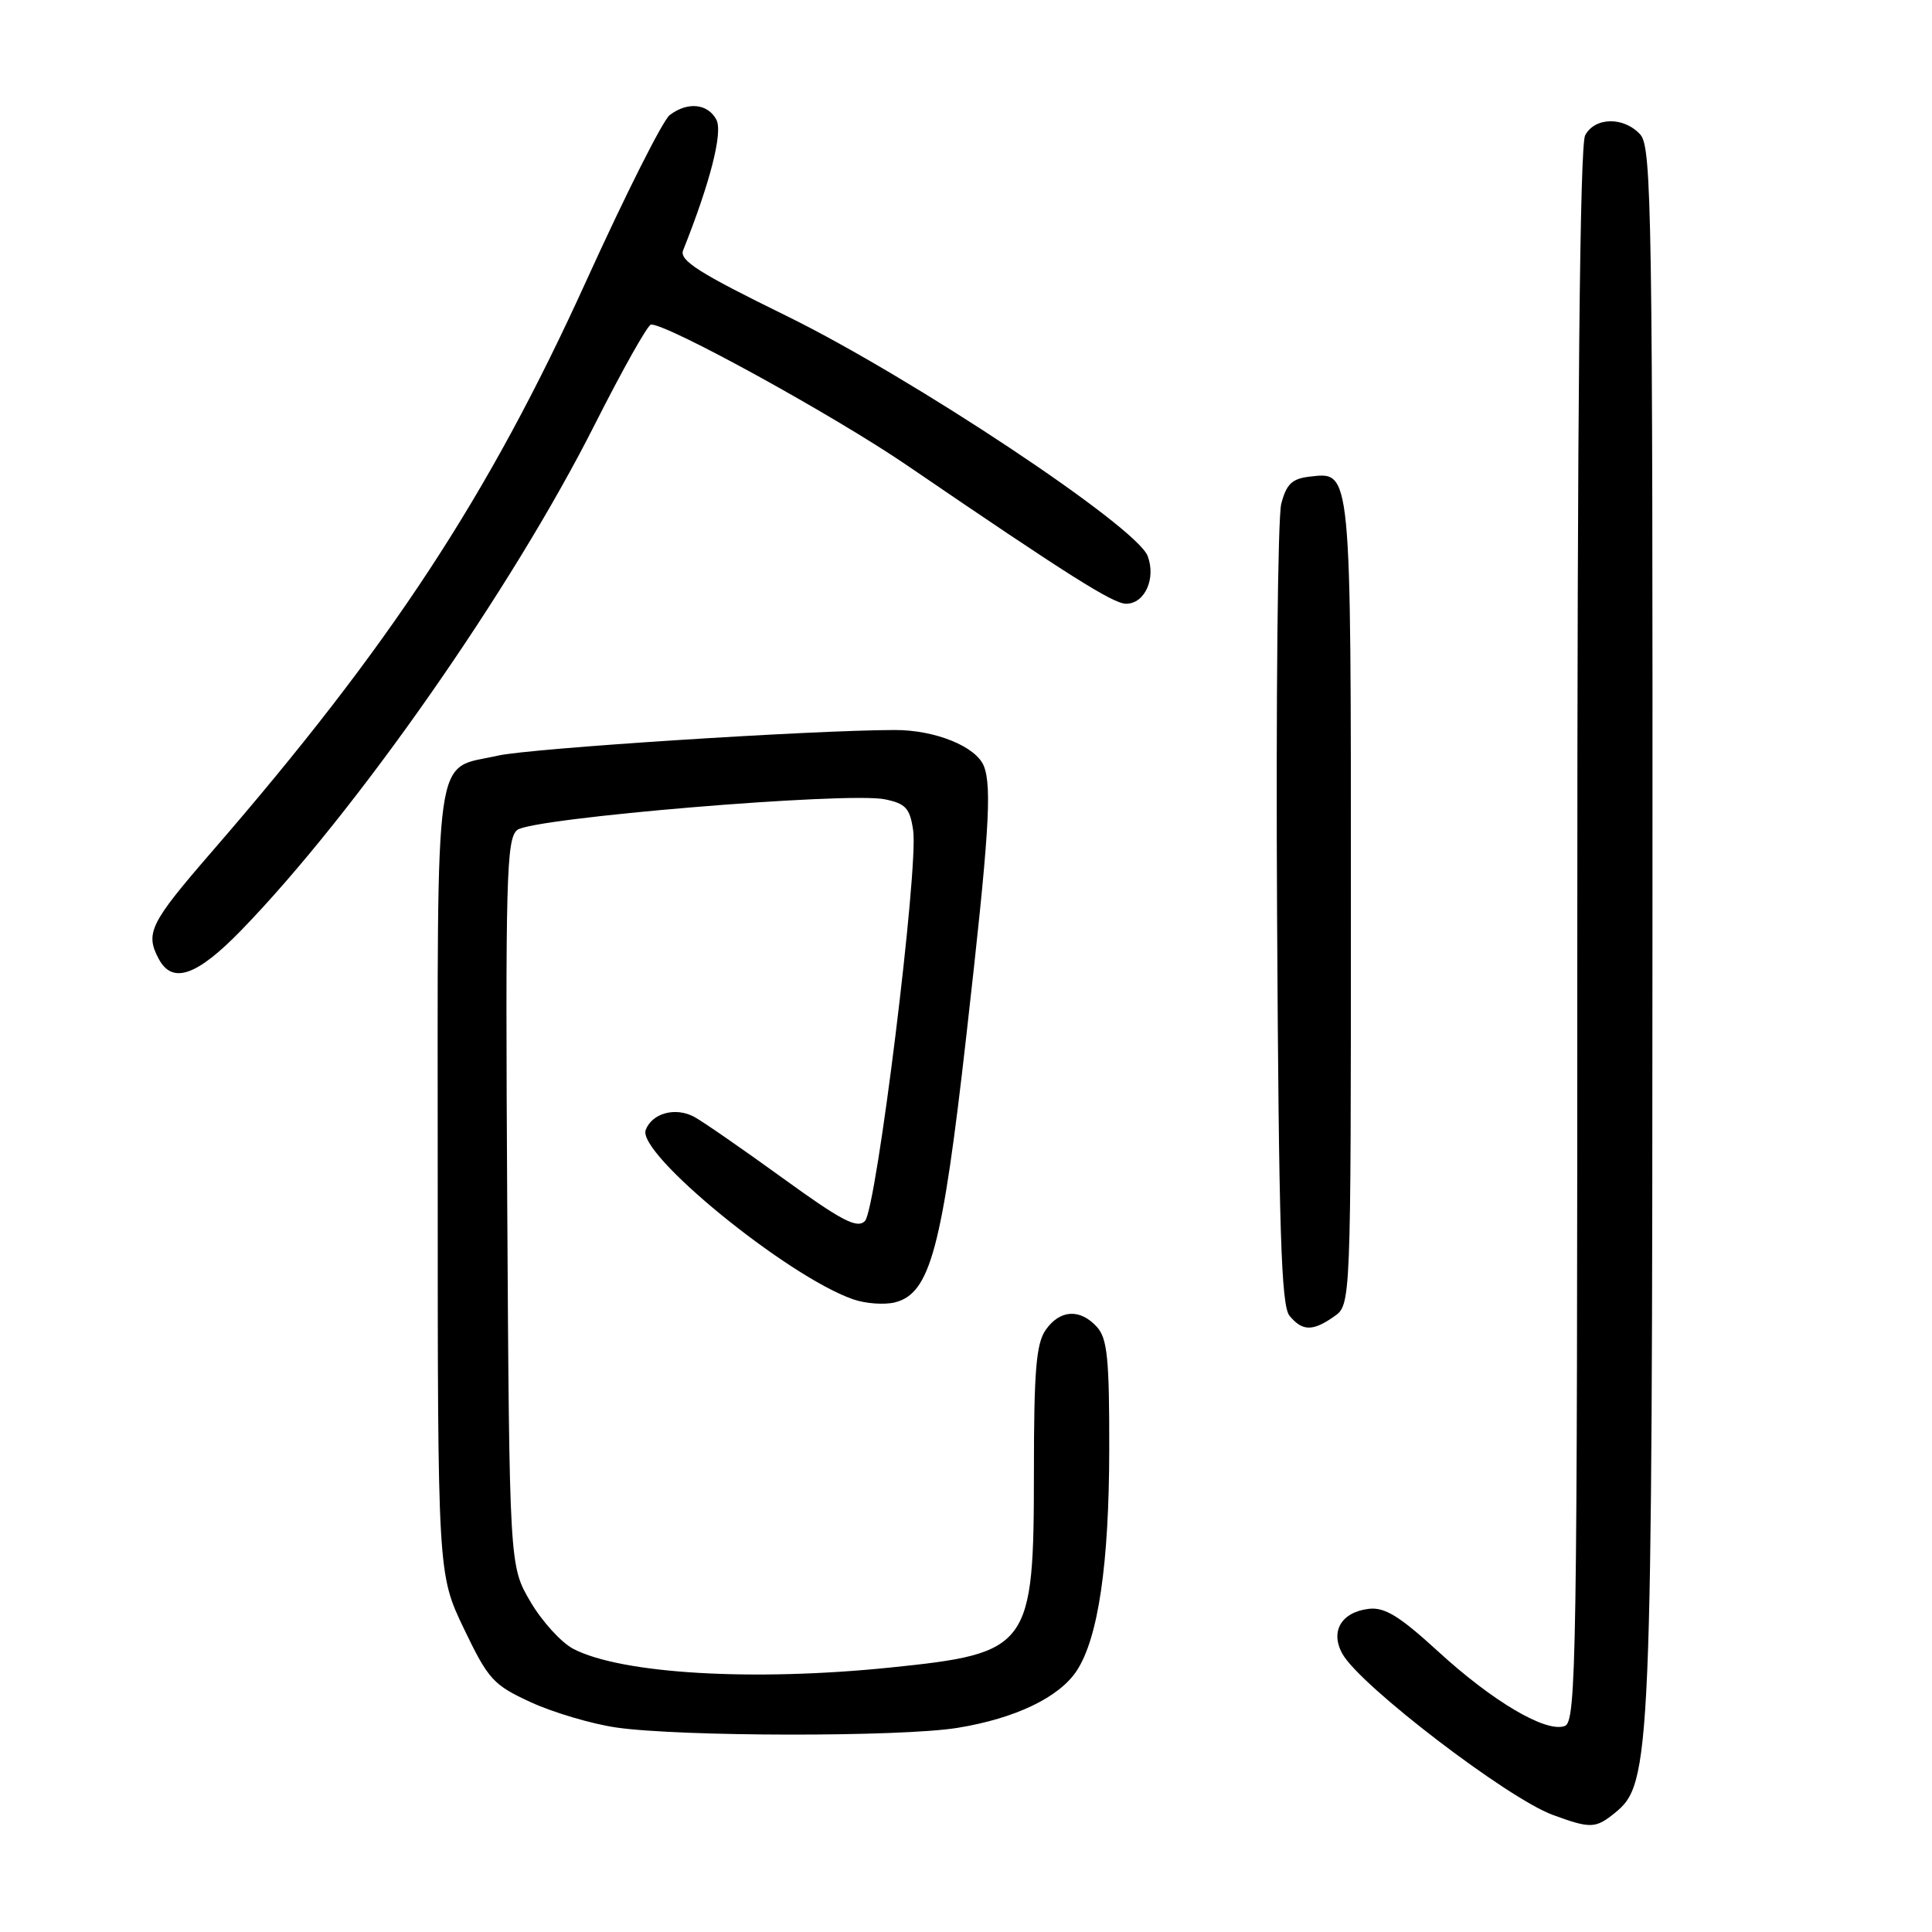 <?xml version="1.0" encoding="UTF-8" standalone="no"?>
<!DOCTYPE svg PUBLIC "-//W3C//DTD SVG 1.1//EN" "http://www.w3.org/Graphics/SVG/1.1/DTD/svg11.dtd" >
<svg xmlns="http://www.w3.org/2000/svg" xmlns:xlink="http://www.w3.org/1999/xlink" version="1.1" viewBox="0 0 256 256">
 <g >
 <path fill="currentColor"
d=" M 213.97 240.23 C 218.80 236.32 218.93 233.28 218.96 122.58 C 219.00 28.18 218.86 19.51 217.35 17.83 C 215.18 15.44 211.34 15.49 210.04 17.93 C 209.34 19.23 209.00 54.12 209.00 123.97 C 209.00 219.90 208.87 228.11 207.35 228.70 C 204.88 229.64 197.81 225.48 190.51 218.78 C 185.44 214.14 183.47 212.93 181.37 213.18 C 177.71 213.62 176.21 216.20 177.90 219.18 C 180.27 223.38 199.75 238.28 205.74 240.48 C 210.75 242.32 211.41 242.30 213.97 240.23 Z  M 126.87 228.95 C 134.52 227.71 140.36 224.91 142.68 221.37 C 145.52 217.02 146.96 207.26 146.98 192.08 C 147.00 180.04 146.73 177.35 145.35 175.83 C 143.12 173.37 140.45 173.52 138.56 176.22 C 137.30 178.02 137.00 181.64 137.00 194.97 C 136.99 218.36 136.48 219.06 117.94 220.96 C 99.78 222.82 82.38 221.80 75.98 218.49 C 74.38 217.66 71.82 214.85 70.29 212.24 C 67.50 207.50 67.50 207.50 67.21 159.40 C 66.96 116.34 67.10 111.17 68.53 109.98 C 70.44 108.39 112.26 104.90 117.24 105.91 C 120.02 106.48 120.57 107.09 121.00 110.04 C 121.73 115.02 116.14 160.22 114.61 161.79 C 113.58 162.84 111.53 161.77 103.68 156.08 C 98.36 152.23 93.09 148.58 91.97 147.98 C 89.49 146.66 86.41 147.49 85.56 149.72 C 84.36 152.84 104.28 169.11 113.03 172.16 C 114.68 172.74 117.19 172.92 118.59 172.57 C 123.26 171.39 124.86 165.43 128.05 137.19 C 131.04 110.82 131.46 104.36 130.38 101.54 C 129.37 98.93 123.93 96.71 118.52 96.73 C 107.46 96.75 70.22 99.16 66.00 100.12 C 57.37 102.09 58.00 97.65 58.00 156.43 C 58.00 208.56 58.00 208.56 61.48 215.83 C 64.72 222.57 65.36 223.27 70.37 225.57 C 73.34 226.93 78.41 228.43 81.64 228.90 C 90.08 230.13 119.39 230.17 126.87 228.95 Z  M 176.78 174.44 C 179.00 172.89 179.00 172.89 179.00 119.63 C 179.00 61.63 179.09 62.52 173.51 63.16 C 171.19 63.43 170.45 64.15 169.77 66.77 C 169.31 68.57 169.06 93.14 169.22 121.37 C 169.45 163.09 169.76 173.00 170.87 174.35 C 172.58 176.41 173.94 176.43 176.78 174.44 Z  M 31.98 123.25 C 47.16 107.60 67.80 78.08 78.81 56.25 C 82.49 48.97 85.84 43.01 86.27 43.00 C 88.58 42.99 110.54 55.07 120.23 61.69 C 141.49 76.20 147.50 80.00 149.21 80.00 C 151.69 80.00 153.20 76.66 152.07 73.67 C 150.59 69.78 120.87 50.03 104.18 41.84 C 92.58 36.16 89.98 34.50 90.52 33.16 C 94.12 24.14 95.81 17.51 94.92 15.85 C 93.77 13.71 91.10 13.45 88.74 15.25 C 87.83 15.94 82.86 25.83 77.68 37.23 C 64.72 65.76 51.74 85.55 28.04 112.89 C 19.86 122.33 19.21 123.65 21.04 127.07 C 22.85 130.45 26.09 129.32 31.98 123.25 Z "/>
</g>
</svg>